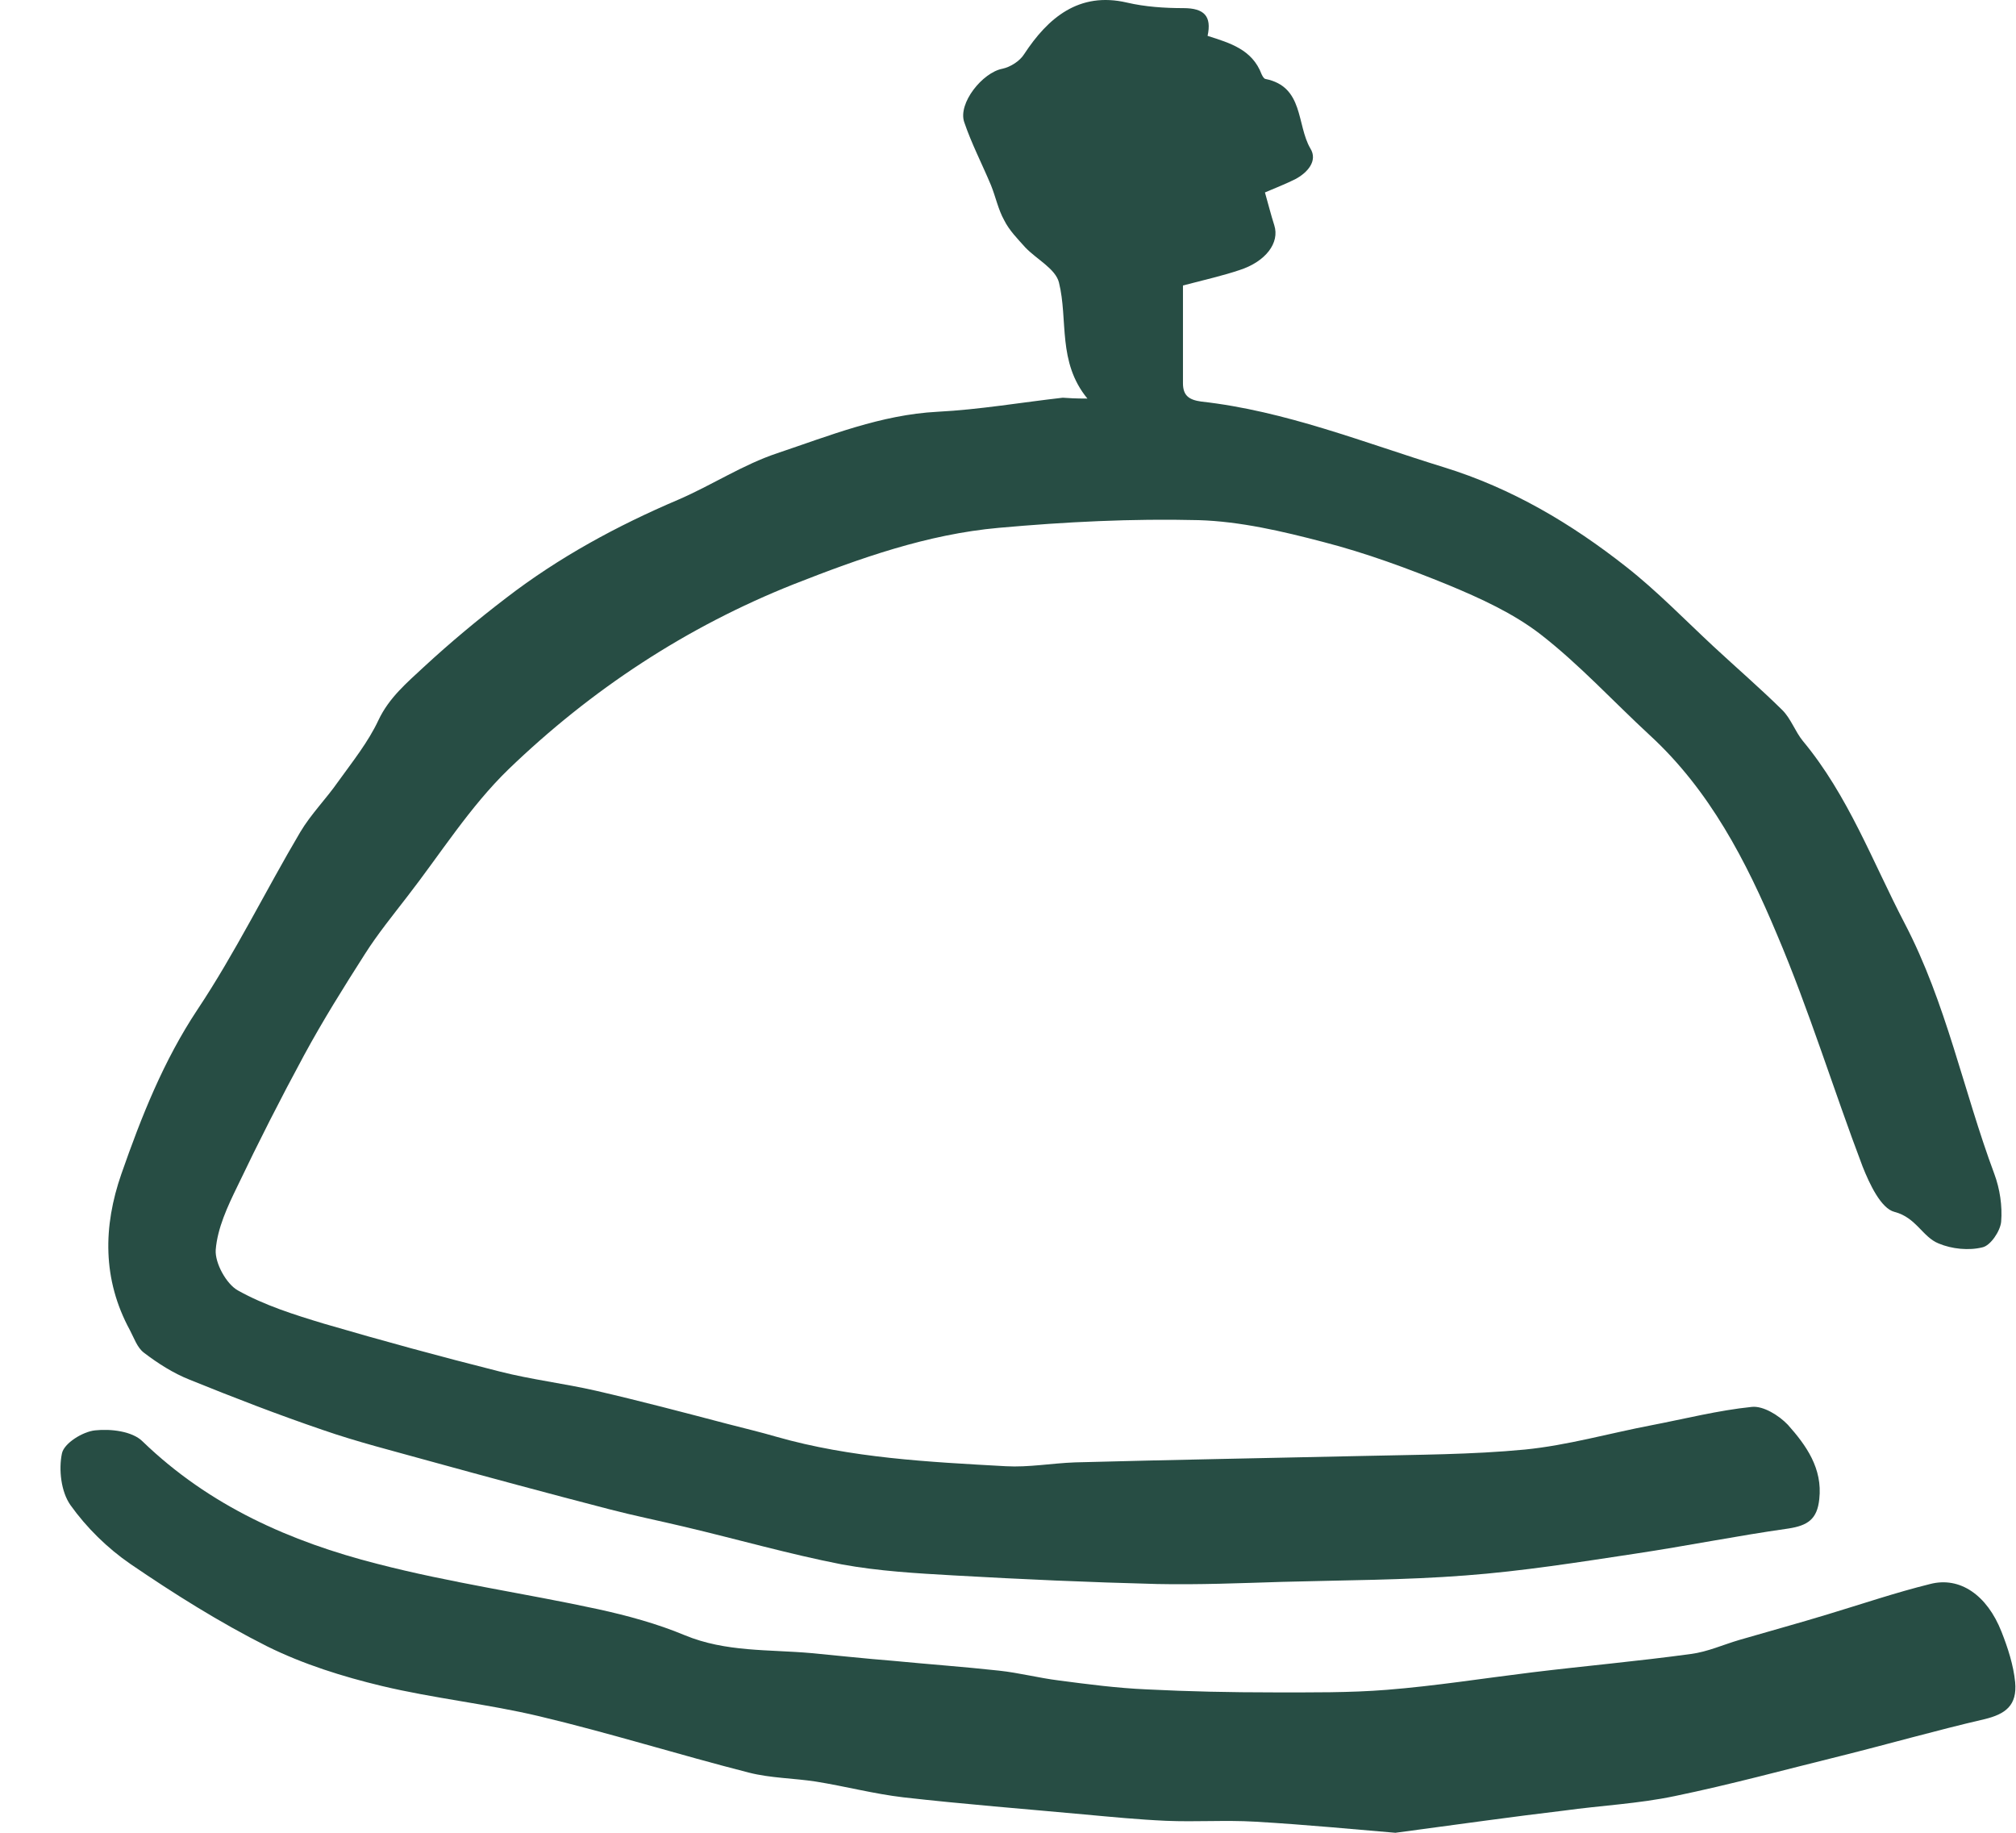 <svg width="33" height="30" viewBox="0 0 33 30" fill="none" xmlns="http://www.w3.org/2000/svg">
<path d="M17.8 6.524C17.306 5.923 17.487 5.239 17.334 4.624C17.278 4.4 16.972 4.247 16.784 4.051C16.659 3.911 16.52 3.772 16.437 3.604C16.339 3.429 16.298 3.22 16.221 3.031C16.075 2.682 15.901 2.347 15.783 1.998C15.679 1.69 16.082 1.187 16.409 1.125C16.541 1.097 16.694 0.999 16.764 0.887C17.153 0.293 17.661 -0.14 18.446 0.042C18.745 0.112 19.065 0.133 19.371 0.133C19.712 0.133 19.837 0.265 19.767 0.587C20.136 0.705 20.498 0.81 20.651 1.215C20.665 1.243 20.685 1.285 20.713 1.292C21.346 1.418 21.221 2.04 21.45 2.431C21.575 2.633 21.401 2.829 21.2 2.934C21.047 3.01 20.887 3.073 20.706 3.15C20.762 3.346 20.803 3.513 20.859 3.688C20.95 3.974 20.72 4.282 20.289 4.421C20.018 4.512 19.74 4.575 19.364 4.673C19.364 5.197 19.364 5.735 19.364 6.272C19.364 6.475 19.462 6.545 19.663 6.573C21.04 6.726 22.319 7.243 23.634 7.648C24.746 7.991 25.72 8.57 26.617 9.276C27.124 9.674 27.576 10.142 28.049 10.582C28.425 10.931 28.814 11.267 29.175 11.623C29.315 11.762 29.384 11.972 29.509 12.126C30.253 13.02 30.65 14.102 31.178 15.115C31.86 16.421 32.138 17.853 32.645 19.215C32.736 19.46 32.778 19.739 32.757 19.998C32.743 20.151 32.583 20.389 32.451 20.417C32.228 20.473 31.95 20.445 31.734 20.354C31.47 20.249 31.366 19.928 31.011 19.837C30.789 19.781 30.601 19.376 30.49 19.097C30.01 17.832 29.614 16.533 29.085 15.29C28.584 14.095 27.986 12.936 27.006 12.035C26.408 11.483 25.852 10.875 25.212 10.379C24.767 10.037 24.232 9.793 23.71 9.576C23.043 9.304 22.361 9.052 21.659 8.871C20.991 8.696 20.303 8.535 19.621 8.514C18.53 8.487 17.438 8.542 16.346 8.64C15.178 8.745 14.079 9.136 12.995 9.562C11.236 10.261 9.678 11.287 8.322 12.594C7.689 13.208 7.209 13.977 6.667 14.675C6.431 14.982 6.18 15.29 5.972 15.618C5.624 16.163 5.283 16.708 4.977 17.273C4.595 17.979 4.233 18.691 3.886 19.418C3.726 19.746 3.559 20.102 3.531 20.459C3.517 20.675 3.705 21.017 3.893 21.122C4.331 21.367 4.817 21.52 5.304 21.667C6.257 21.946 7.209 22.205 8.176 22.449C8.697 22.582 9.233 22.645 9.754 22.764C10.478 22.931 11.194 23.12 11.91 23.308C12.181 23.378 12.445 23.441 12.71 23.518C13.934 23.867 15.199 23.93 16.465 24C16.84 24.021 17.215 23.951 17.598 23.937C19.169 23.895 20.734 23.867 22.305 23.832C23.195 23.811 24.086 23.811 24.962 23.727C25.657 23.658 26.338 23.462 27.034 23.329C27.576 23.225 28.126 23.085 28.675 23.029C28.863 23.008 29.12 23.169 29.266 23.322C29.565 23.658 29.836 24.035 29.78 24.538C29.746 24.866 29.593 24.971 29.273 25.02C28.431 25.139 27.604 25.306 26.763 25.432C25.838 25.572 24.92 25.718 23.988 25.788C22.994 25.865 21.986 25.865 20.984 25.893C20.303 25.914 19.621 25.942 18.94 25.928C17.834 25.9 16.729 25.851 15.623 25.788C15.004 25.753 14.386 25.718 13.78 25.607C12.918 25.439 12.063 25.194 11.208 24.992C10.797 24.894 10.38 24.81 9.977 24.705C8.983 24.447 7.995 24.181 7.008 23.909C6.431 23.748 5.847 23.602 5.283 23.406C4.546 23.155 3.823 22.875 3.1 22.582C2.836 22.477 2.585 22.317 2.356 22.142C2.245 22.058 2.196 21.904 2.126 21.772C1.674 20.941 1.688 20.074 1.987 19.215C2.314 18.279 2.676 17.364 3.232 16.526C3.851 15.597 4.345 14.584 4.915 13.62C5.089 13.327 5.339 13.076 5.534 12.796C5.77 12.468 6.027 12.147 6.194 11.79C6.368 11.42 6.66 11.176 6.938 10.917C7.369 10.519 7.821 10.142 8.287 9.786C9.149 9.122 10.102 8.605 11.103 8.179C11.653 7.942 12.16 7.606 12.724 7.418C13.579 7.131 14.42 6.789 15.345 6.74C16.033 6.705 16.715 6.587 17.396 6.51C17.501 6.517 17.591 6.524 17.8 6.524Z" fill="#274D44"/>
<path d="M22.841 30C22.243 29.951 21.395 29.867 20.539 29.818C20.059 29.79 19.573 29.825 19.086 29.804C18.641 29.784 18.196 29.741 17.751 29.7C16.763 29.609 15.776 29.532 14.789 29.42C14.309 29.364 13.836 29.239 13.356 29.162C12.995 29.106 12.612 29.106 12.258 29.015C11.11 28.722 9.977 28.366 8.829 28.093C7.981 27.891 7.098 27.8 6.25 27.597C5.61 27.444 4.963 27.241 4.372 26.948C3.594 26.556 2.849 26.088 2.133 25.599C1.758 25.341 1.417 25.006 1.153 24.636C1 24.419 0.958 24.056 1.014 23.79C1.049 23.623 1.354 23.434 1.556 23.413C1.813 23.385 2.168 23.427 2.335 23.595C3.427 24.65 4.755 25.236 6.18 25.599C7.369 25.907 8.593 26.081 9.789 26.34C10.269 26.445 10.756 26.577 11.208 26.766C11.882 27.045 12.584 26.997 13.28 27.059C13.725 27.101 14.17 27.15 14.615 27.185C15.192 27.241 15.776 27.283 16.353 27.346C16.68 27.381 17 27.465 17.327 27.506C17.806 27.569 18.286 27.632 18.773 27.653C19.461 27.688 20.15 27.702 20.845 27.702C21.464 27.702 22.09 27.709 22.702 27.66C23.494 27.597 24.287 27.471 25.08 27.374C25.942 27.269 26.811 27.192 27.68 27.073C27.952 27.038 28.209 26.92 28.473 26.843C28.953 26.703 29.44 26.57 29.919 26.424C30.476 26.256 31.032 26.067 31.595 25.928C32.082 25.802 32.527 26.109 32.763 26.71C32.868 26.976 32.958 27.255 32.986 27.534C33.021 27.912 32.833 28.058 32.478 28.142C31.693 28.324 30.914 28.547 30.128 28.743C29.224 28.966 28.327 29.211 27.416 29.399C26.818 29.525 26.206 29.553 25.601 29.637C24.774 29.735 23.939 29.853 22.841 30Z" fill="#274D44"/>
</svg>
